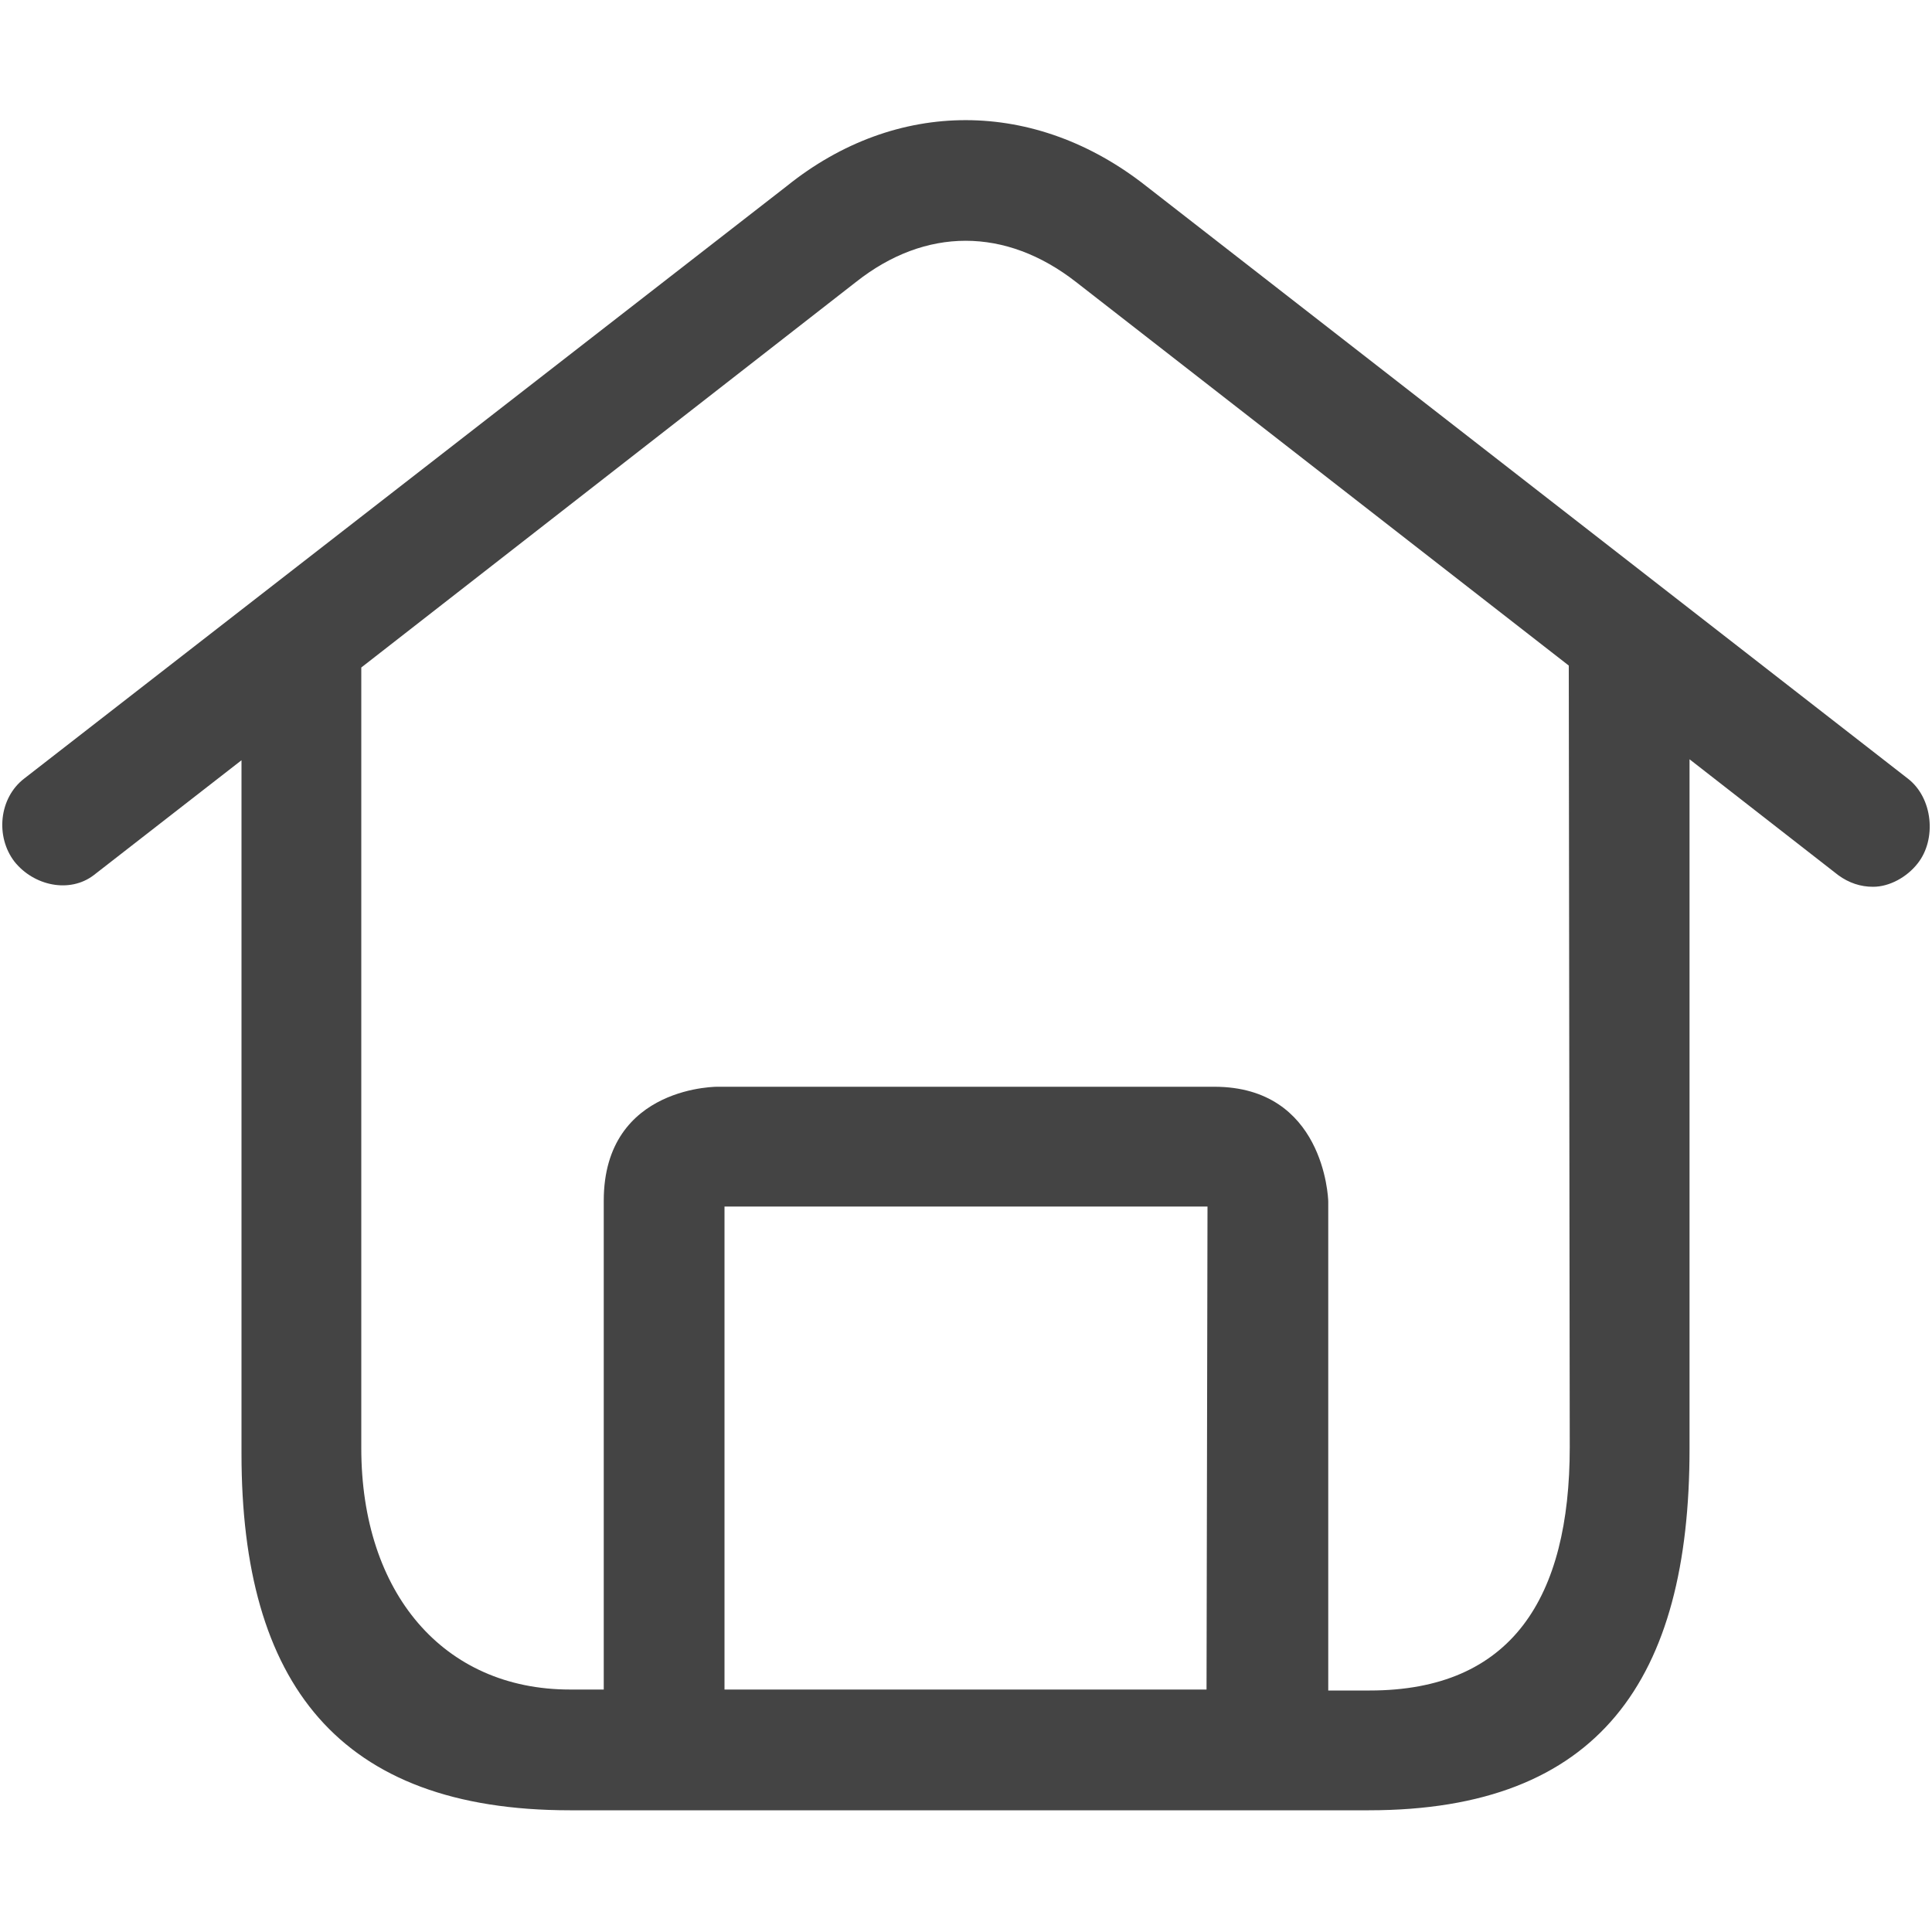 <?xml version="1.0" encoding="utf-8"?>
<!-- Generator: Adobe Illustrator 21.0.0, SVG Export Plug-In . SVG Version: 6.00 Build 0)  -->
<svg version="1.1" id="图层_1" xmlns="http://www.w3.org/2000/svg" xmlns:xlink="http://www.w3.org/1999/xlink" x="0px" y="0px"
	 viewBox="0 0 200 200" style="enable-background:new 0 0 200 200;" xml:space="preserve">
<style type="text/css">
	.st0{fill:#444444;}
</style>
<path class="st0" d="M197.5,80.6l-78.8-61.3c-11.5-9.1-25.9-9.2-37.3,0L2.5,80.6c-2.6,2-3,6-1,8.6c2,2.5,5.7,3.3,8.2,1.4l15.3-11.9
	v71.8c0,23.7,10,36.9,34,36.9h82.7c23.9,0,33.2-13.6,33.2-37.4V78.6l15.4,12c1.1,0.8,2.3,1.2,3.6,1.2c1.7,0,3.5-1,4.6-2.4
	C200.5,86.9,200.1,82.6,197.5,80.6L197.5,80.6z M124.9,174.9H75v-50h50L124.9,174.9L124.9,174.9z M162.5,149.8
	c0,15.6-6,25.2-20.7,25.2h-4.3v-50.6c0-0.5-0.5-11.9-11.8-11.9l-51.4,0c0.4,0-11.8-0.3-11.8,11.8v50.6H59c-13.1,0-21.6-10-21.6-25
	l0-80.8l51.2-39.9c7.2-5.7,15.5-5.7,22.8,0l51,39.7L162.5,149.8L162.5,149.8z M137.4,124.3L137.4,124.3
	C137.4,124.4,137.4,124.4,137.4,124.3z"/>
</svg>
